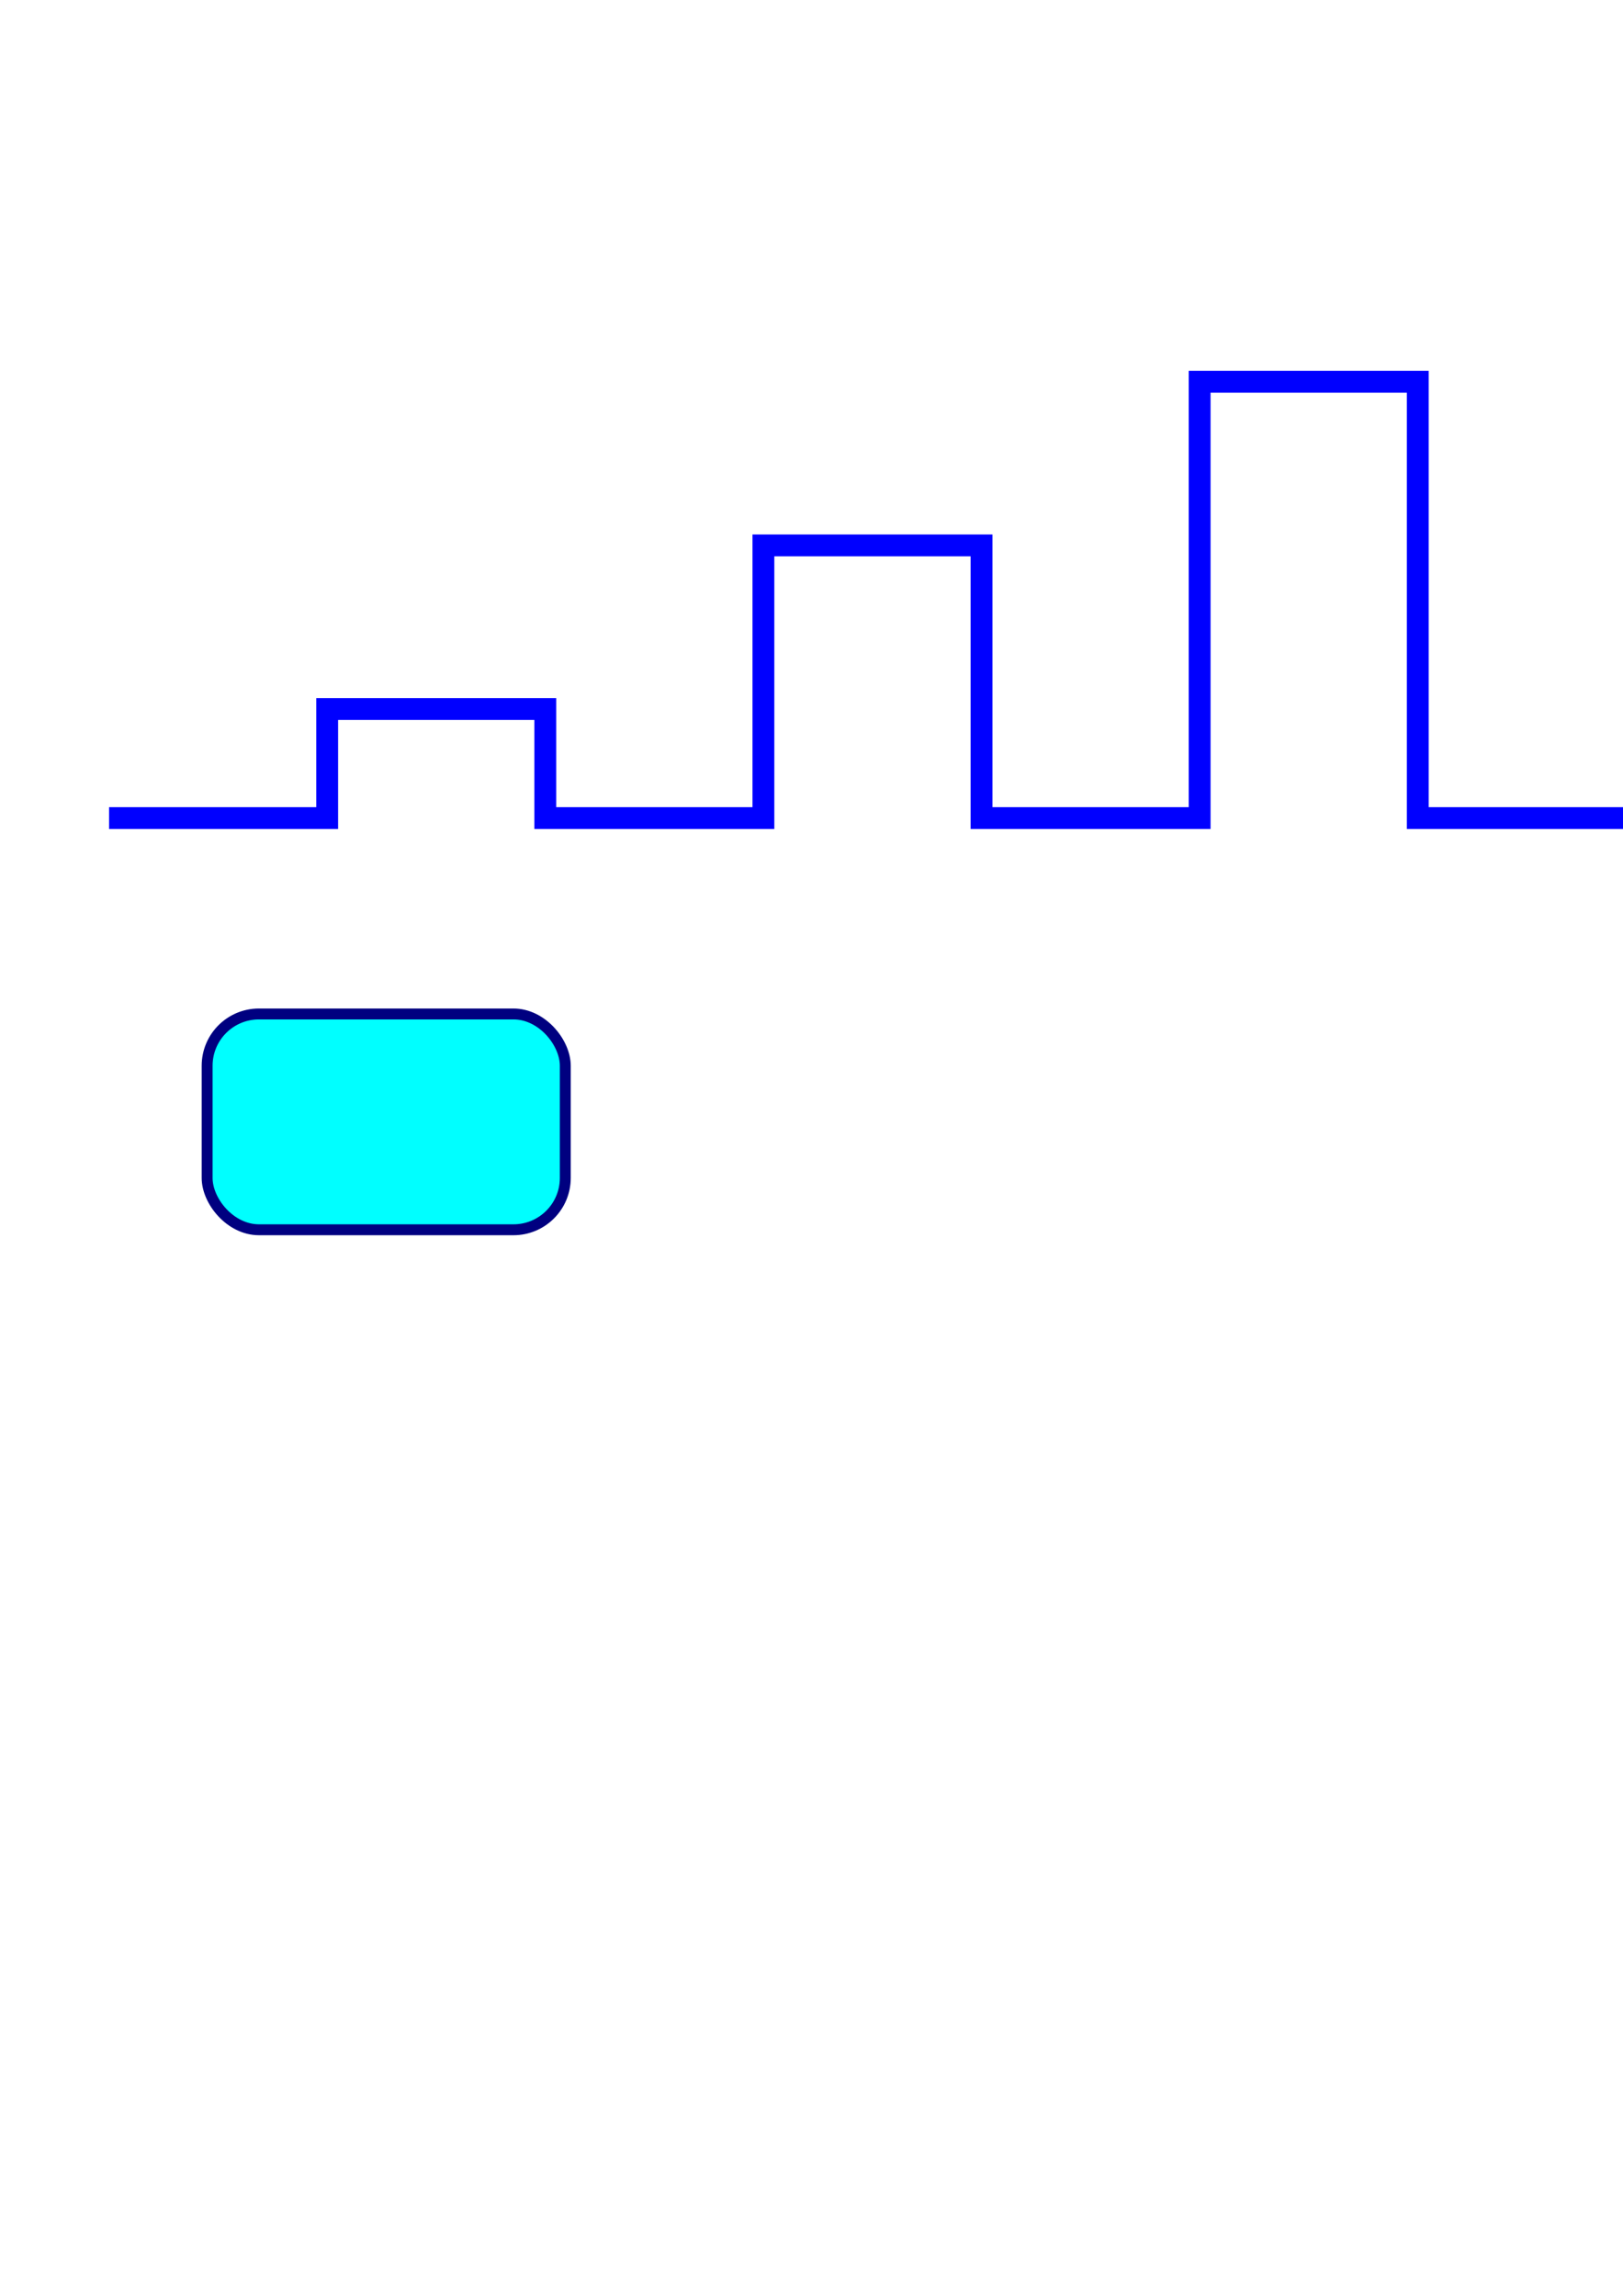 <?xml version="1.0" encoding="UTF-8" standalone="no"?>
<!-- Created with Inkscape (http://www.inkscape.org/) -->

<svg
   xmlns:svg="http://www.w3.org/2000/svg"
   xmlns="http://www.w3.org/2000/svg"
   version="1.1"
   width="744.094"
   height="1052.362"
   id="svg2825">
  <defs
     id="defs2827" />
  <line
     x1="100"
     y1="300"
     x2="300"
     y2="100"
     id="LineSample"
     stroke-width="5"
     style="stroke-width:5" />
  <rect
     width="164.205"
     height="98.919"
     ry="23.741"
     x="94.962"
     y="464.784"
     id="RectSample"
     style="color:#000000;fill:#00ffff;fill-opacity:1;fill-rule:nonzero;stroke:#000080;stroke-width:5;stroke-linecap:butt;stroke-linejoin:miter;stroke-miterlimit:4;stroke-opacity:1;stroke-dasharray:none;stroke-dashoffset:0;marker:none;visibility:visible;display:inline;overflow:visible;enable-background:accumulate" />
   <polyline id="PolylineSample" fill="none" stroke="blue" stroke-width="10" 
      points="50,375
      150,375 150,325 250,325 250,375
      350,375 350,250 450,250 450,375
      550,375 550,175 650,175 650,375
      750,375 750,100 850,100 850,375
      950,375 950,25 1050,25 1050,375
      1150,375" />
</svg>
